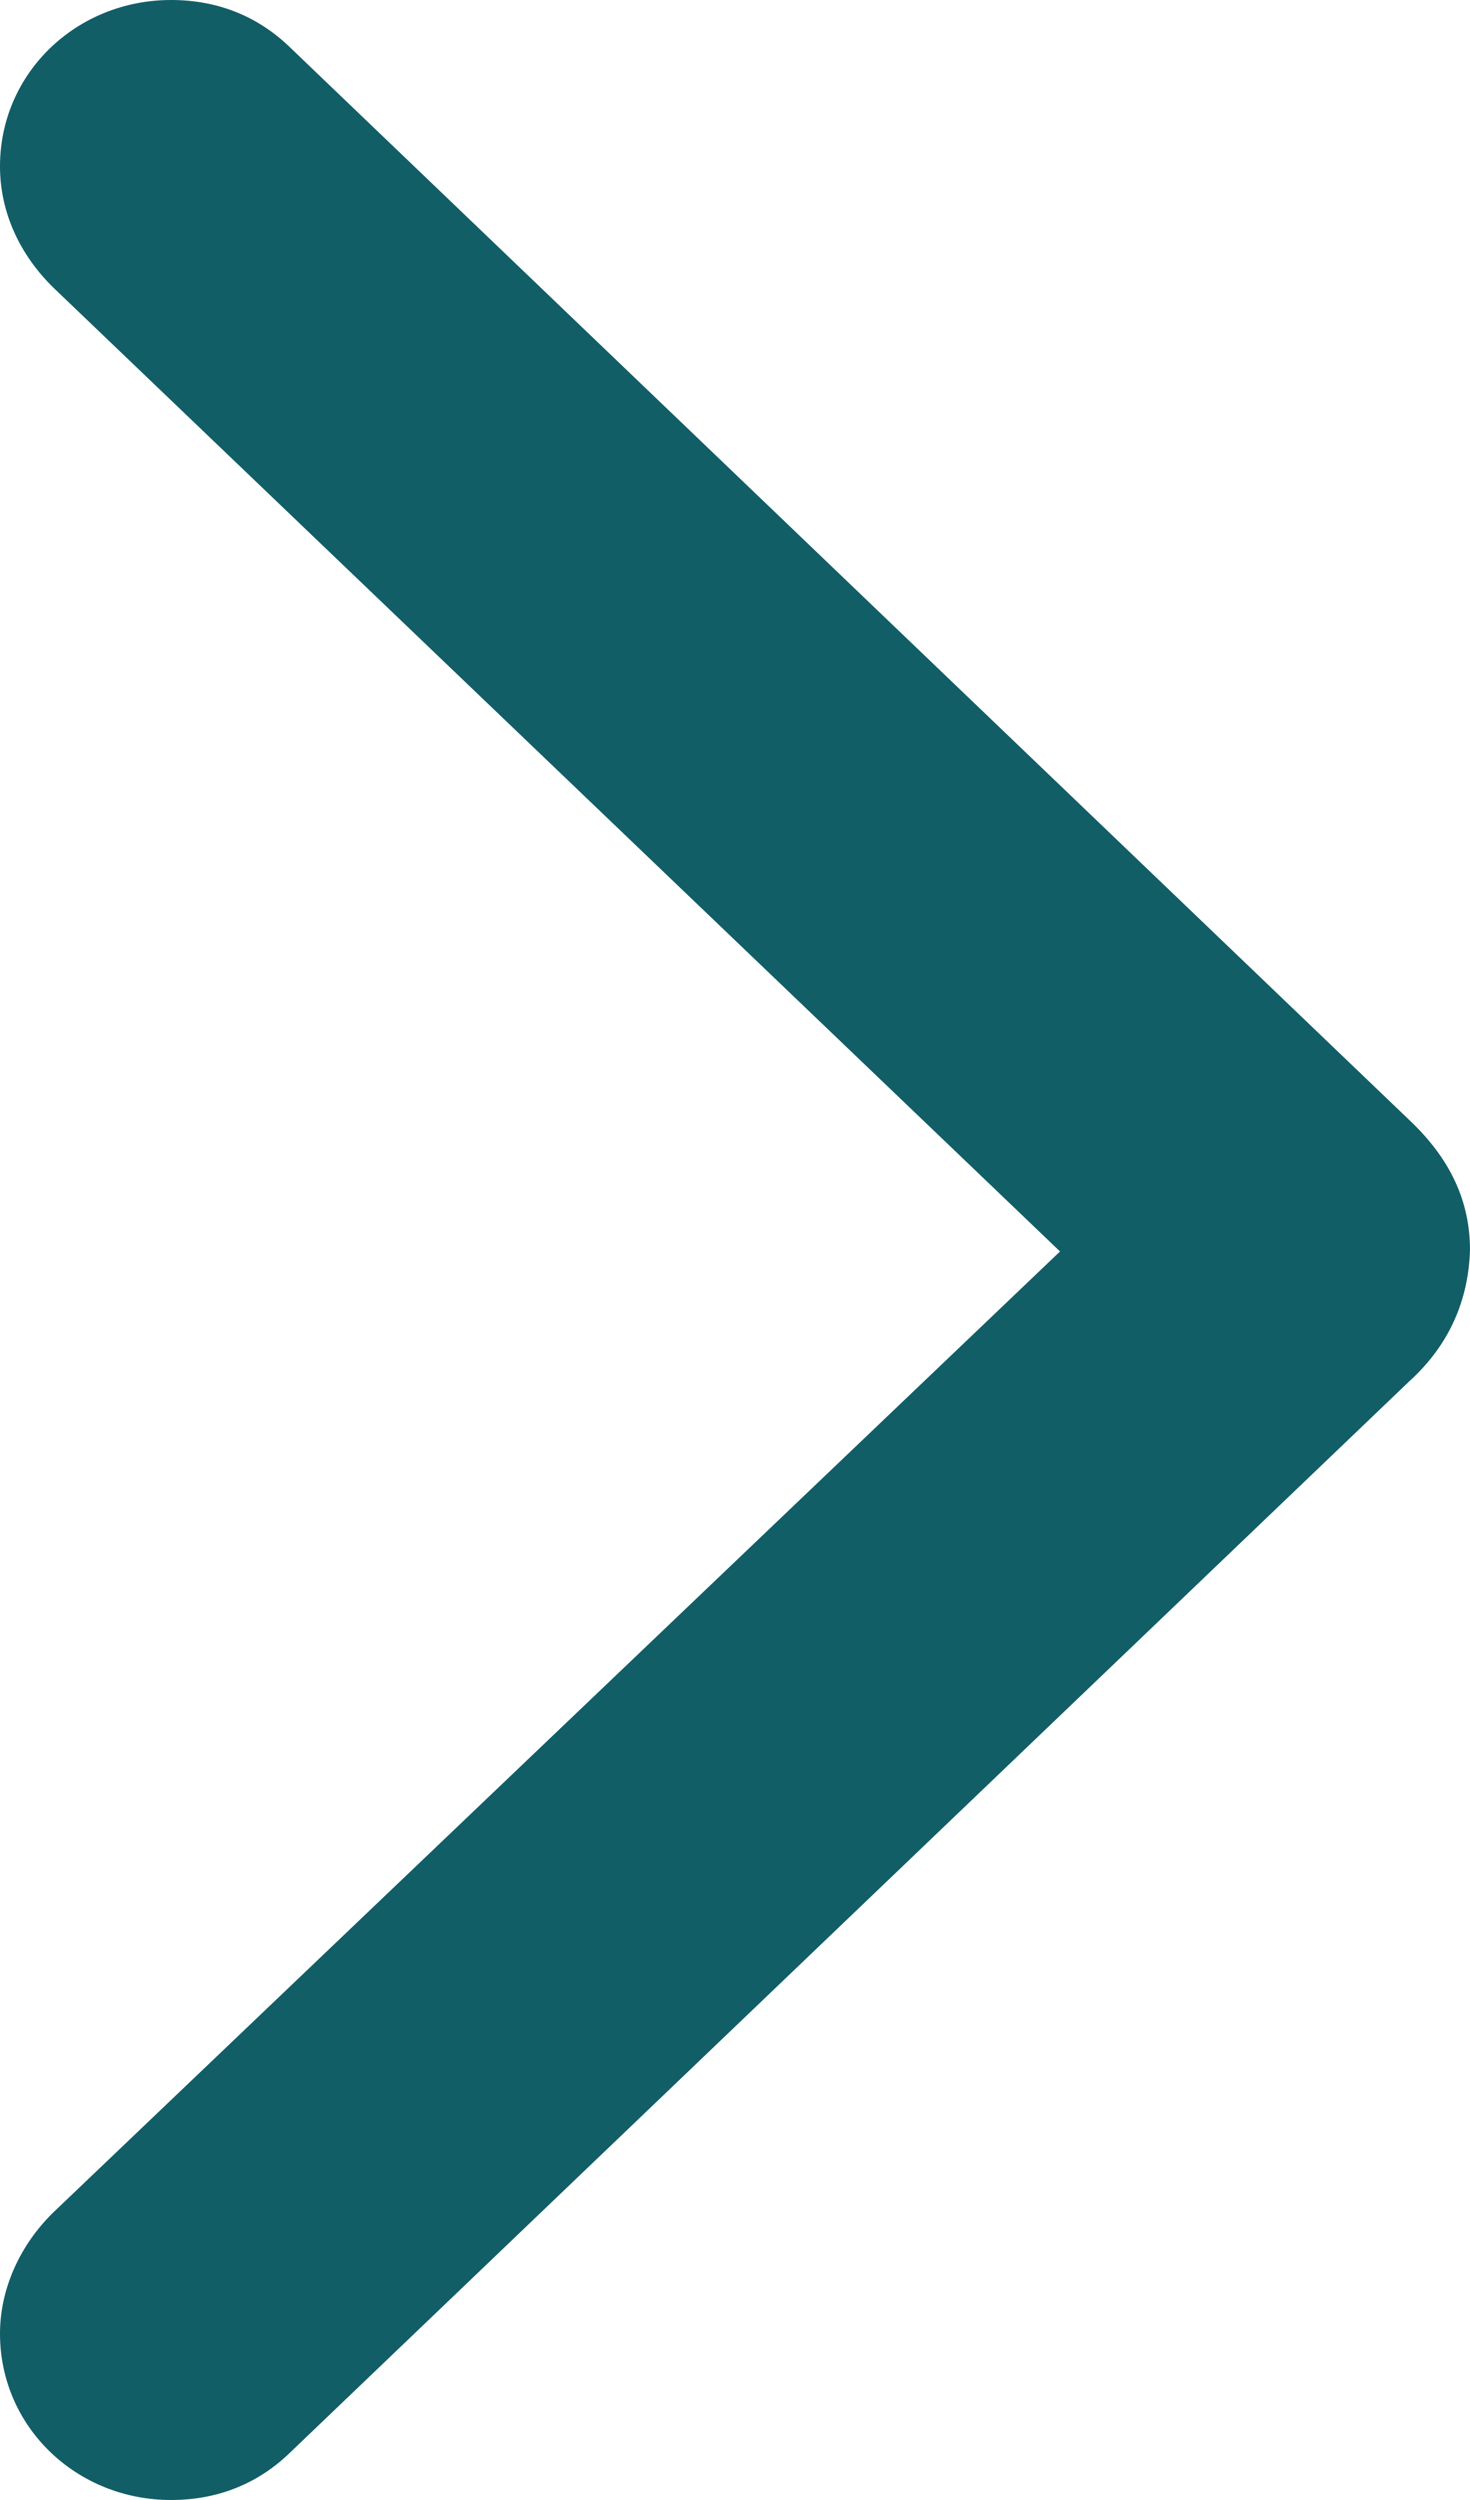 <svg width="10" height="17" viewBox="0 0 10 17" fill="none" xmlns="http://www.w3.org/2000/svg">
    <path d="M1.977 0.326C1.761 0.115 1.487 0 1.164 0C0.519 0 0 0.498 0 1.131C0 1.447 0.137 1.734 0.362 1.955L7.211 8.51L0.362 15.045C0.137 15.265 0 15.563 0 15.869C0 16.502 0.519 17 1.164 17C1.487 17 1.761 16.885 1.977 16.674L9.589 9.391C9.863 9.142 9.99 8.835 10 8.5C10 8.165 9.863 7.877 9.589 7.618L1.977 0.326Z" fill="#115E67"/>
</svg>
